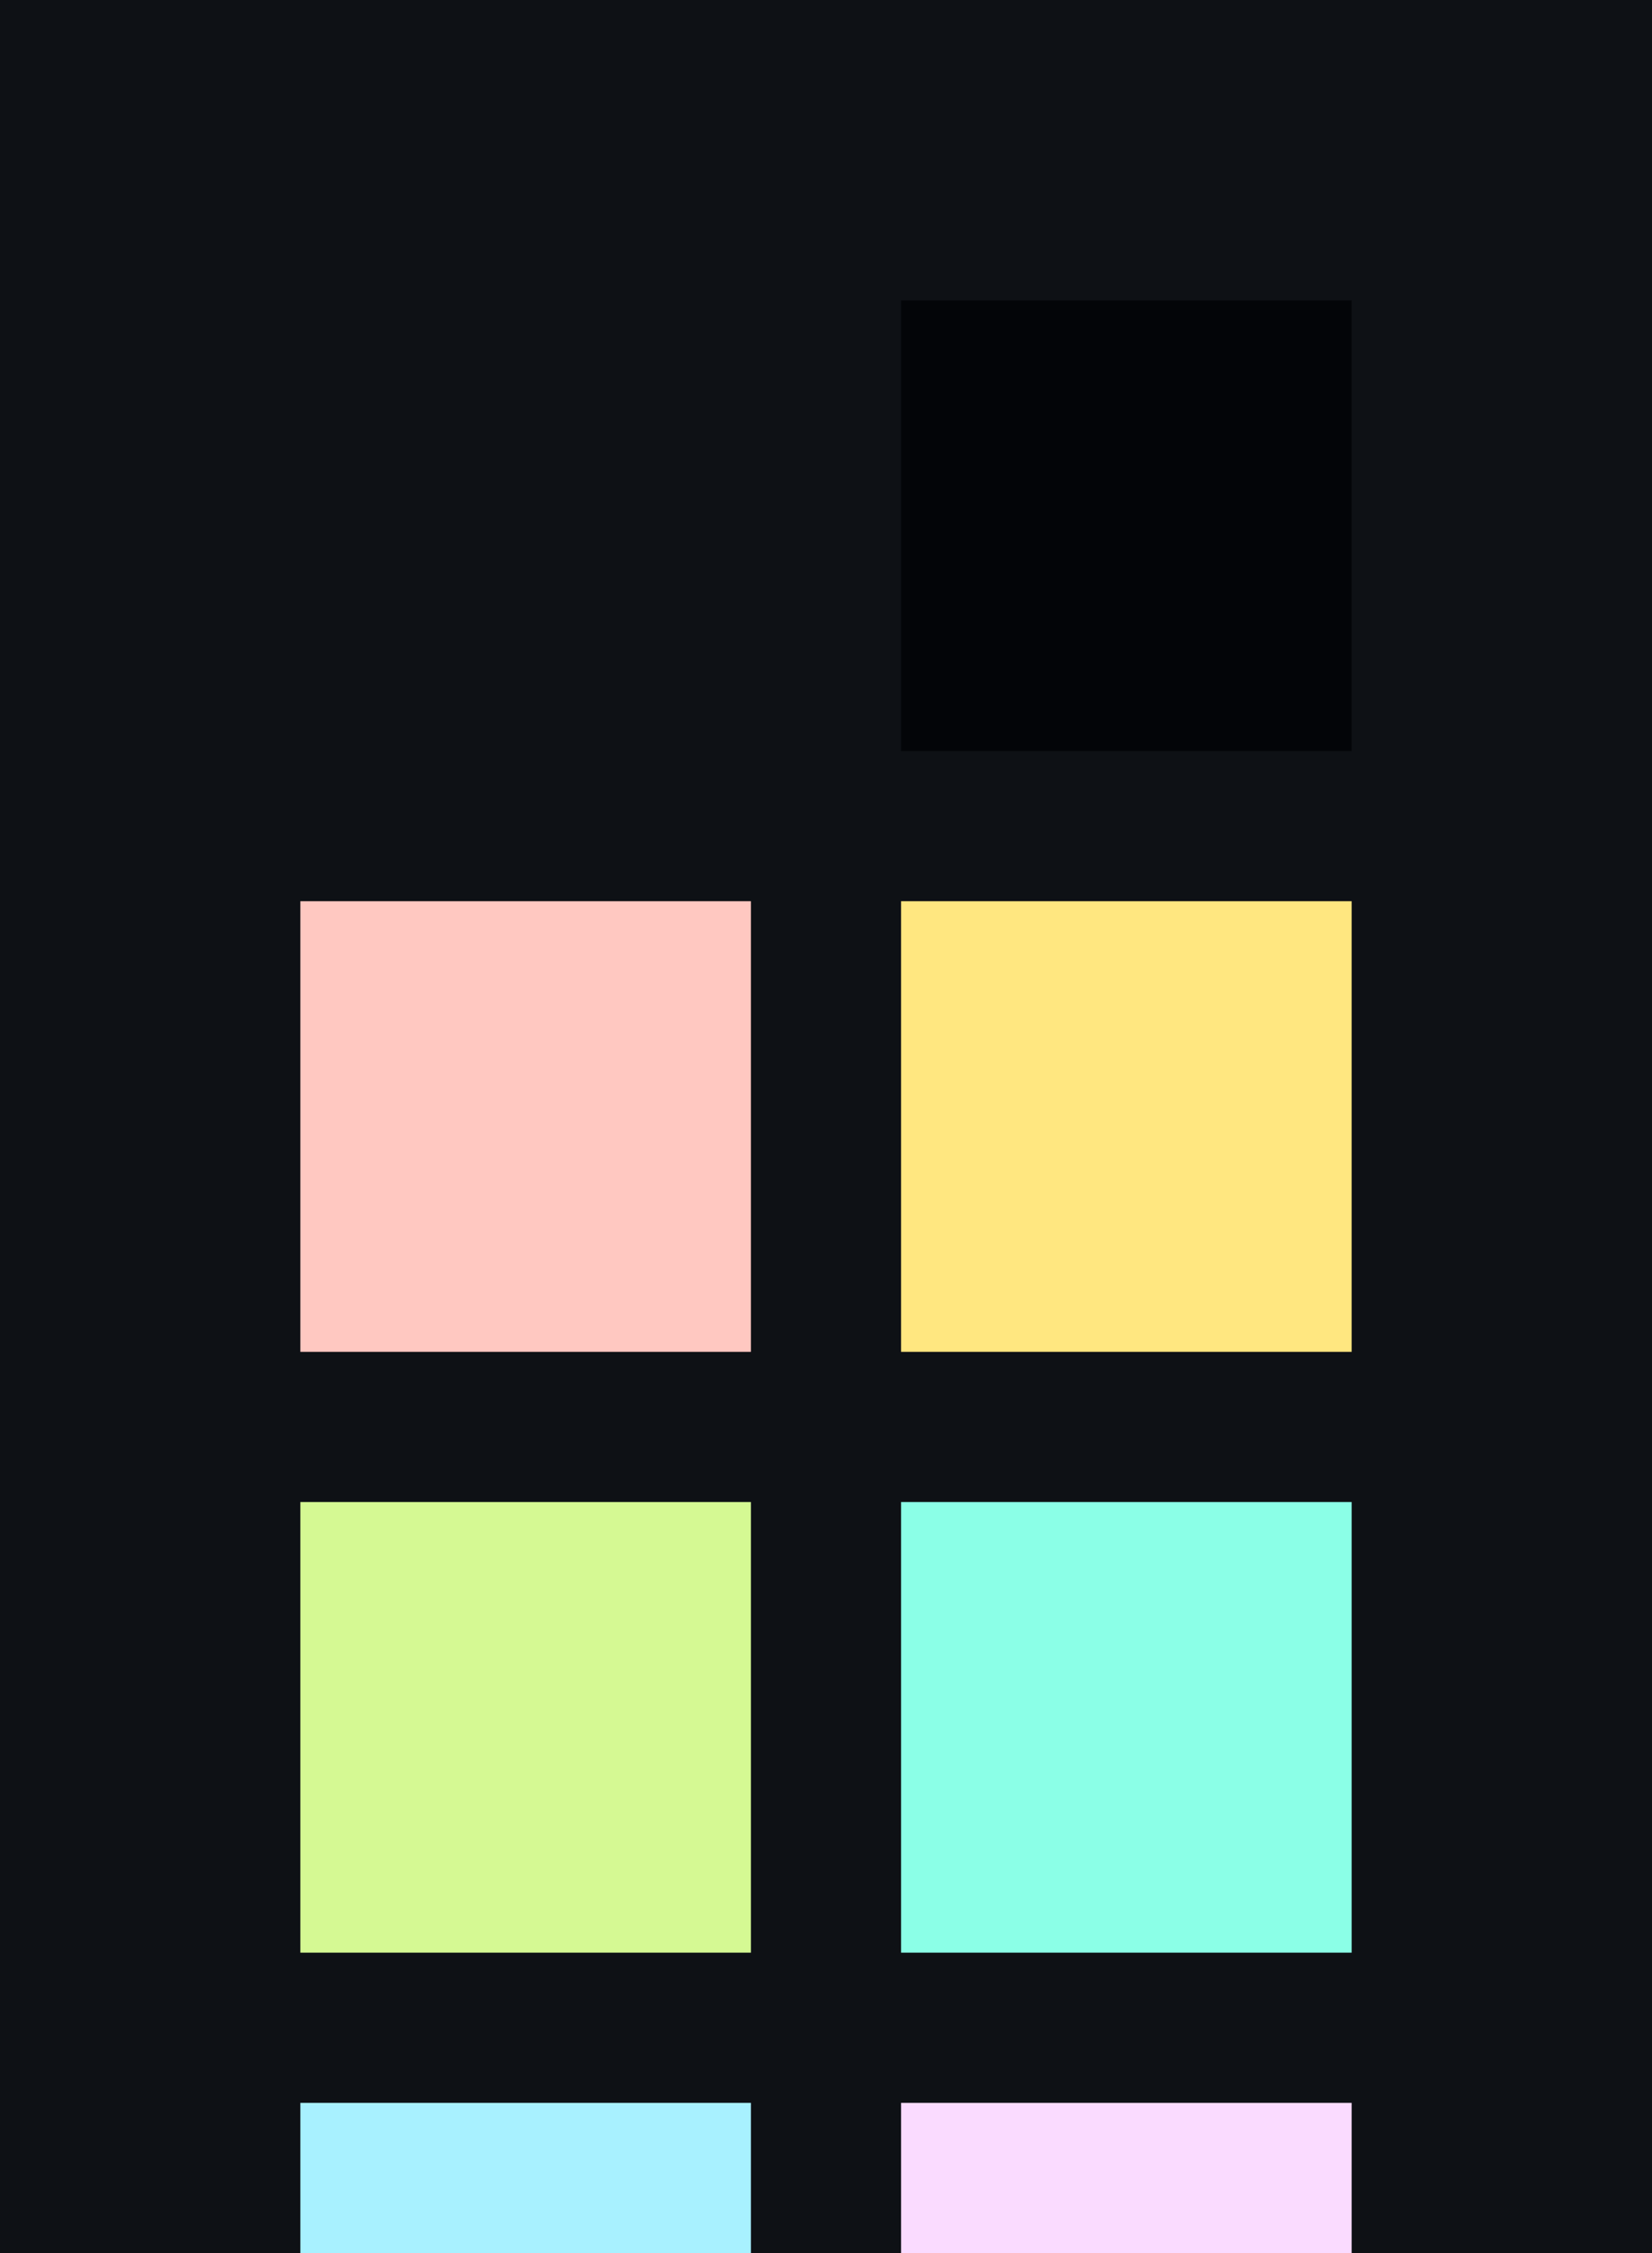 <?xml version="1.0" encoding="UTF-8" ?>
<svg width="165" height="225" xmlns="http://www.w3.org/2000/svg">
<rect x="0" y="0" width="165" height="225" style="fill:#0e1115" />
<rect x="30" y="30" width="45" height="45" style="fill:#0e1115" />
<rect x="90" y="30" width="45" height="45" style="fill:#030508" />
<rect x="30" y="90" width="45" height="45" style="fill:#ffc8c1" />
<rect x="90" y="90" width="45" height="45" style="fill:#ffe780" />
<rect x="30" y="150" width="45" height="45" style="fill:#d5f993" />
<rect x="90" y="150" width="45" height="45" style="fill:#8bffe7" />
<rect x="30" y="210" width="45" height="45" style="fill:#a8f1ff" />
<rect x="90" y="210" width="45" height="45" style="fill:#fadbff" />
</svg>